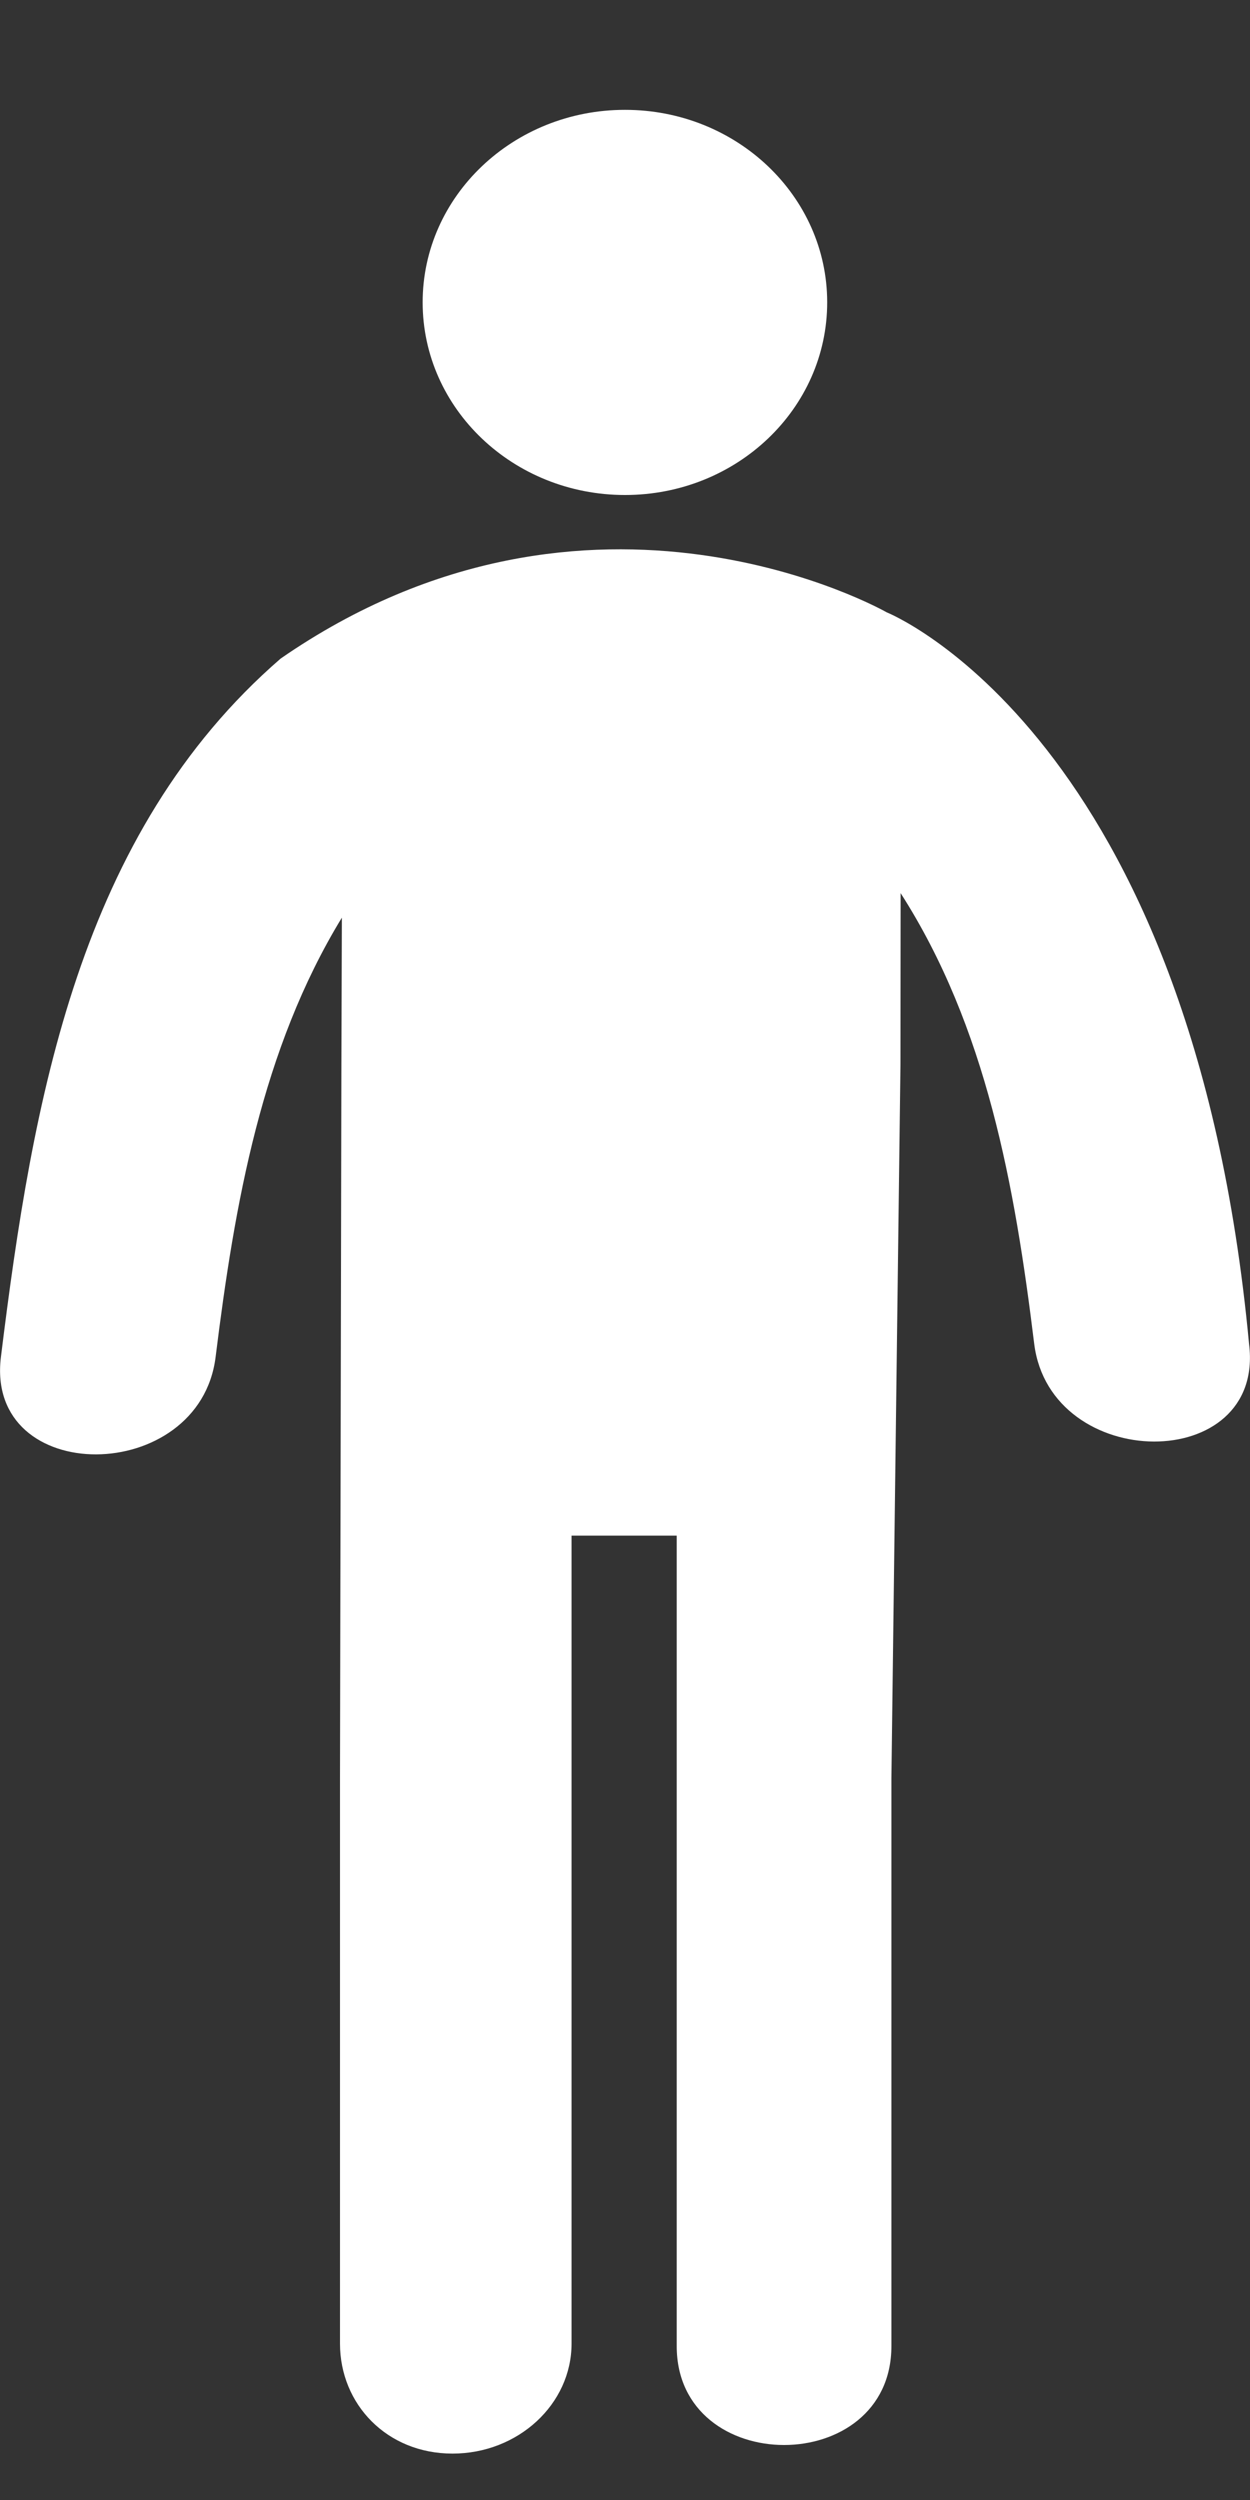 <svg width="8" height="16" viewBox="0 0 8 16" fill="none" xmlns="http://www.w3.org/2000/svg">
<rect x="0" y="0" width="8" height="16" fill="#333333" stroke="none"/>
<path d="M4 3.168C4.715 3.168 5.294 2.616 5.294 1.935C5.294 1.255 4.715 0.703 4 0.703C3.285 0.703 2.705 1.255 2.705 1.935C2.705 2.616 3.285 3.168 4 3.168Z" fill="white"/>
<path d="M7.994 8.602C7.629 4.698 5.675 3.919 5.675 3.919C5.675 3.919 3.785 2.838 1.796 4.215C0.507 5.332 0.209 7.037 0.006 8.684C-0.098 9.521 1.278 9.511 1.38 8.684C1.502 7.701 1.675 6.714 2.188 5.873L2.185 6.822L2.176 11.381V14.999C2.176 15.387 2.476 15.703 2.896 15.703C3.316 15.703 3.658 15.387 3.658 14.999V9.828H4.331C4.331 11.039 4.331 13.804 4.331 15.015C4.331 15.859 5.705 15.859 5.705 15.015C5.705 13.804 5.705 12.592 5.705 11.381L5.763 6.812C5.763 6.376 5.764 5.987 5.764 5.716C6.313 6.572 6.495 7.589 6.619 8.601C6.723 9.429 8.098 9.439 7.994 8.602Z" fill="white"/>
</svg>
